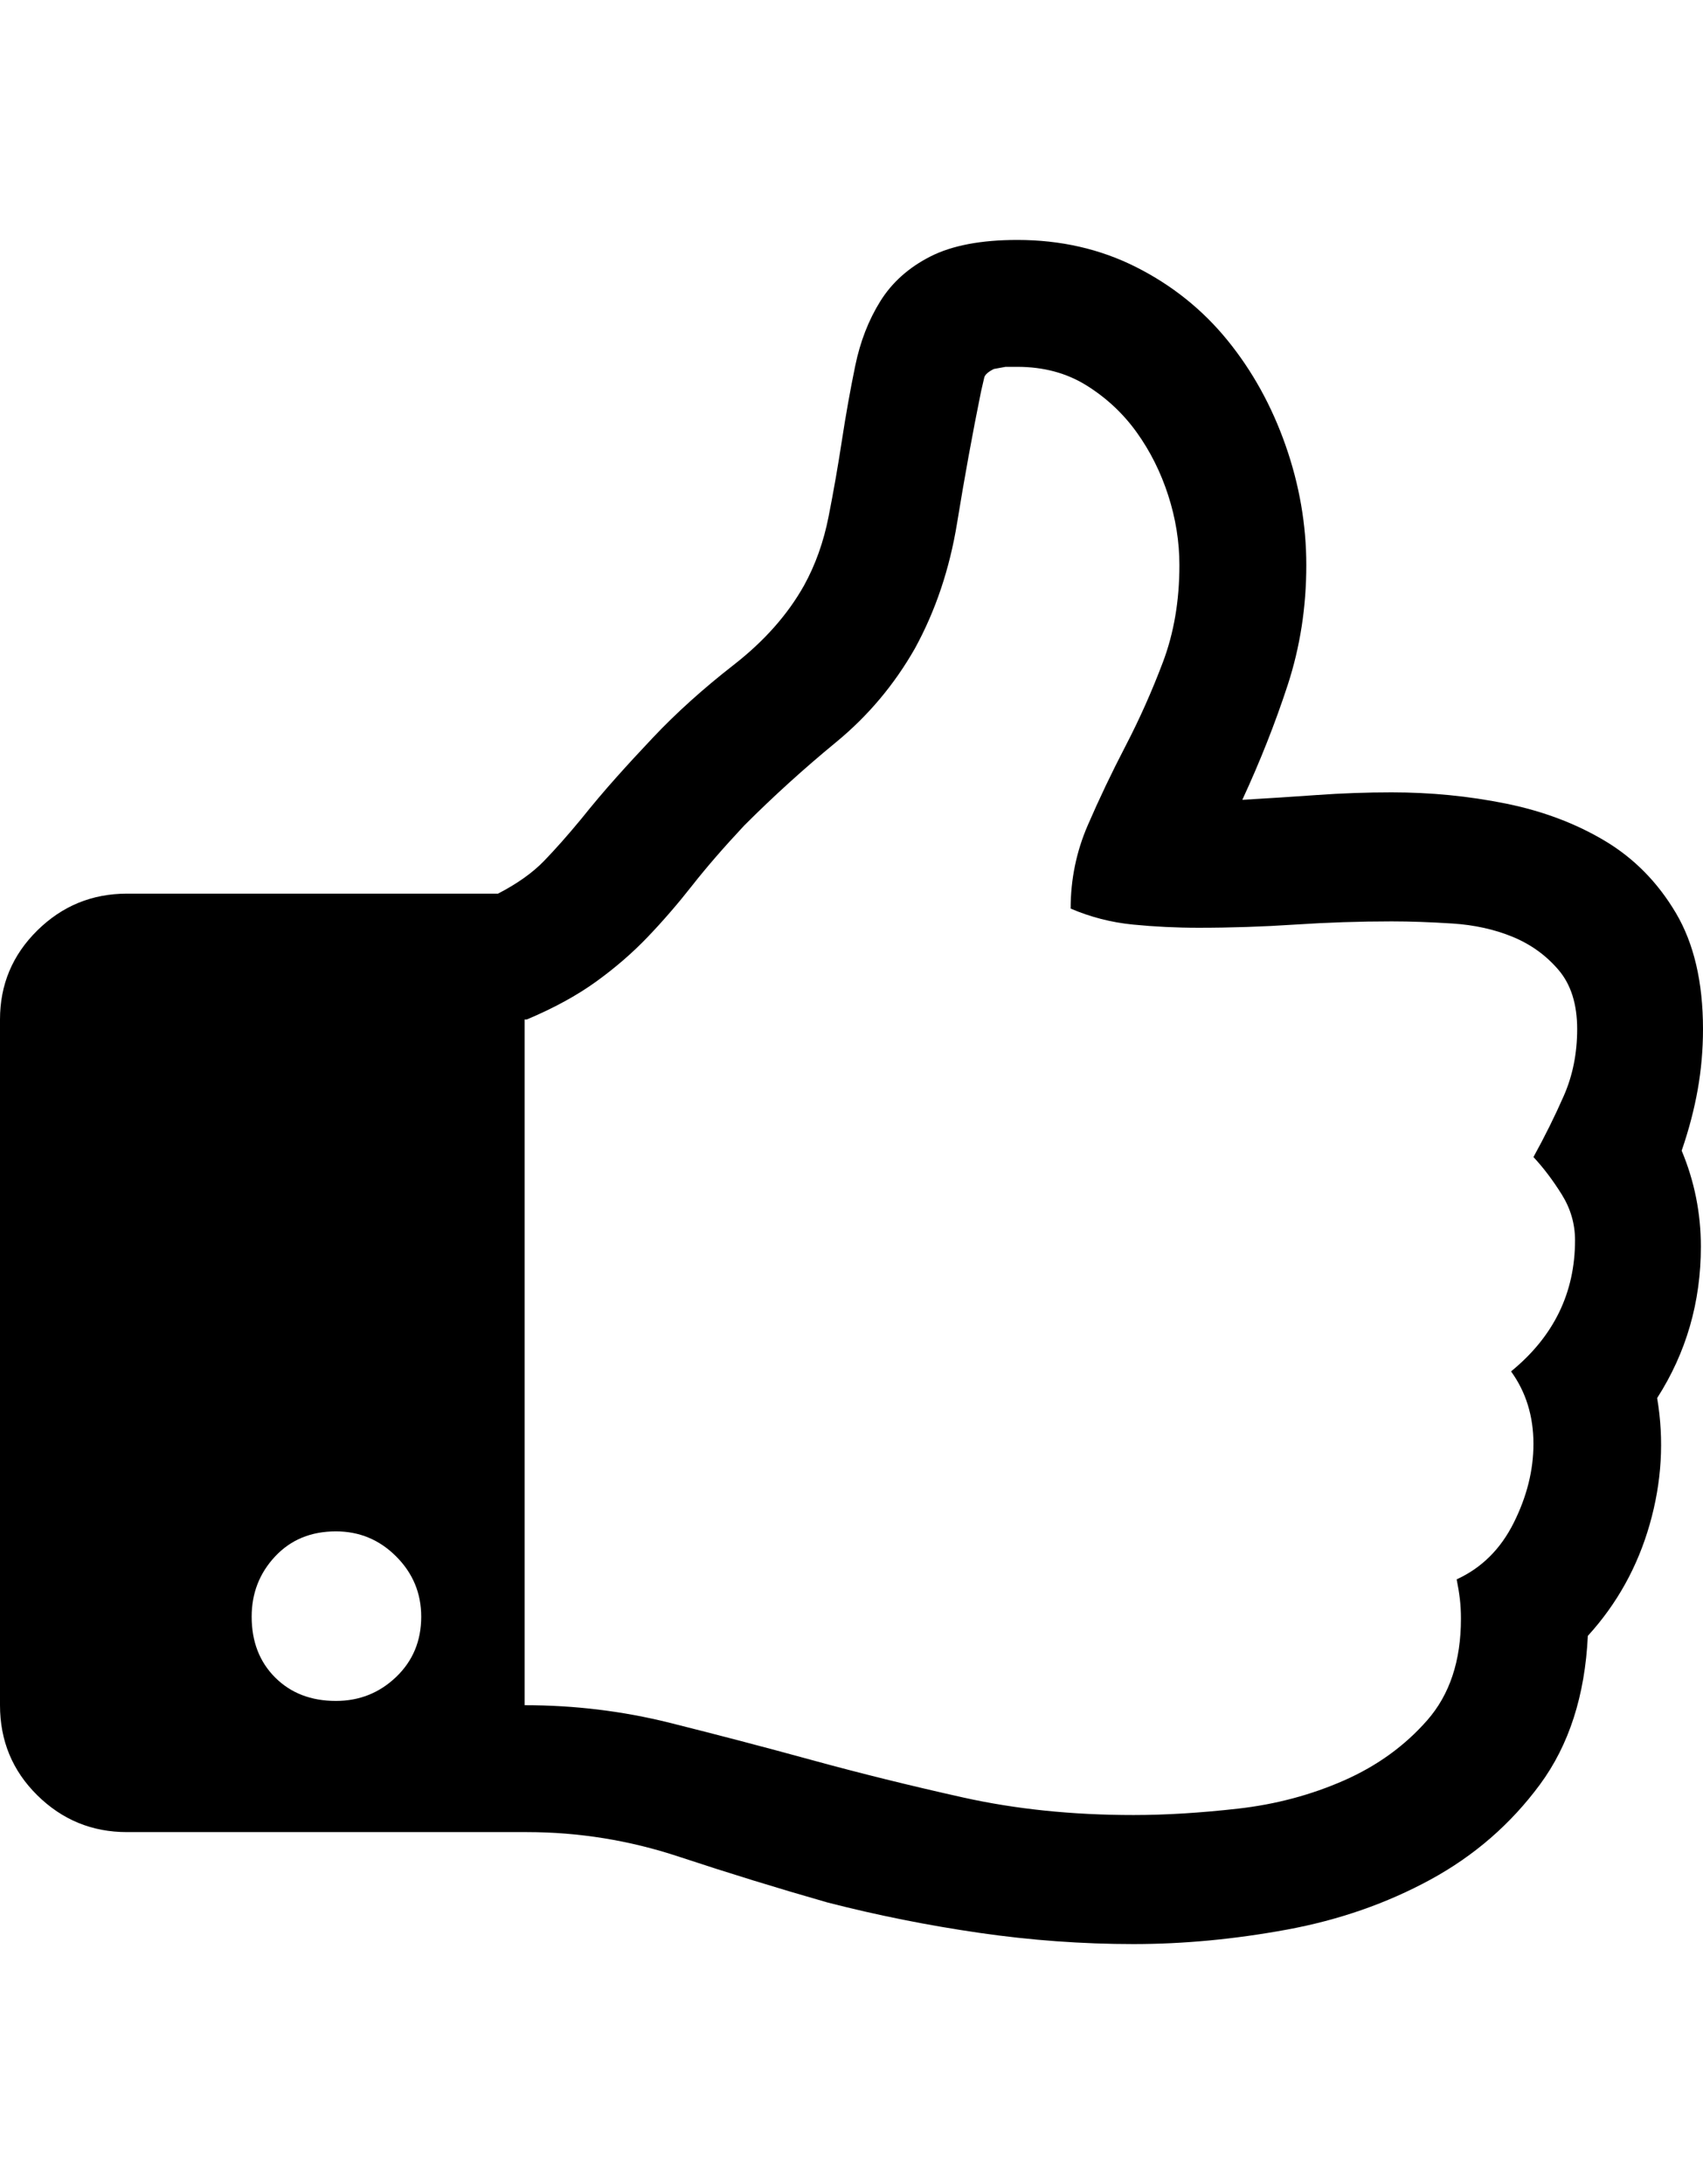 <svg height="1000px" width="779.785px" xmlns="http://www.w3.org/2000/svg">
  <g>
    <path d="M0 780.762c0 0 0 -313.965 0 -313.965c0 -15.95 5.697 -29.541 17.09 -40.771c11.393 -11.231 25.065 -16.846 41.015 -16.846c0 0 169.922 0 169.922 0c8.789 -4.557 15.788 -9.522 20.996 -14.893c5.209 -5.371 10.905 -11.8 17.09 -19.287c5.209 -6.51 10.498 -12.776 15.869 -18.799c5.372 -6.022 10.987 -12.125 16.846 -18.31c10.742 -11.393 23.112 -22.542 37.11 -33.447c13.997 -10.905 24.739 -23.031 32.226 -36.377c5.208 -9.44 8.952 -19.938 11.231 -31.494c2.278 -11.556 4.313 -23.194 6.103 -34.913c1.79 -11.718 3.825 -23.112 6.104 -34.179c2.278 -11.068 6.103 -20.915 11.474 -29.541c5.371 -8.627 13.021 -15.463 22.949 -20.508c9.929 -5.046 23.194 -7.568 39.795 -7.568c19.857 0 38.005 4.15 54.444 12.451c16.438 8.301 30.354 19.45 41.748 33.447c11.393 13.997 20.263 30.029 26.611 48.096c6.348 18.066 9.522 36.377 9.522 54.931c0 19.206 -2.849 37.517 -8.545 54.932c-5.697 17.415 -12.614 34.912 -20.752 52.49c11.393 -0.651 22.786 -1.383 34.179 -2.197c11.394 -0.814 22.787 -1.221 34.18 -1.221c17.904 0 35.319 1.709 52.246 5.127c16.927 3.418 32.064 9.115 45.41 17.09c13.347 7.975 24.17 18.962 32.471 32.959c8.301 13.997 12.451 31.738 12.451 53.223c0 9.44 -0.814 18.717 -2.441 27.832c-1.628 9.114 -4.069 18.392 -7.324 27.832c5.859 13.997 8.789 28.646 8.789 43.945c0 25.391 -6.674 48.503 -20.02 69.336c3.255 19.206 2.116 38.493 -3.418 57.861c-5.534 19.369 -14.974 36.377 -28.32 51.026c-1.302 27.343 -8.627 50.049 -21.973 68.115c-13.346 18.066 -30.029 32.552 -50.049 43.457c-20.019 10.905 -41.992 18.555 -65.918 22.949c-23.925 4.395 -47.282 6.592 -70.068 6.592c-23.438 0 -46.956 -1.709 -70.557 -5.127c-23.6 -3.418 -46.793 -8.057 -69.58 -13.916c-22.786 -6.51 -45.491 -13.509 -68.115 -20.996c-22.624 -7.487 -45.817 -11.231 -69.58 -11.231c0 0 -183.106 0 -183.106 0c-15.95 0 -29.622 -5.615 -41.015 -16.845c-11.393 -11.231 -17.09 -24.984 -17.09 -41.26c0 0 0 0 0 0m115.234 -40.527c0 11.393 3.581 20.67 10.743 27.832c7.161 7.161 16.438 10.742 27.832 10.742c10.742 0 19.938 -3.662 27.587 -10.986c7.65 -7.325 11.475 -16.521 11.475 -27.588c0 -10.743 -3.825 -19.938 -11.475 -27.588c-7.649 -7.65 -16.845 -11.475 -27.587 -11.475c-11.394 0 -20.671 3.825 -27.832 11.475c-7.162 7.65 -10.743 16.845 -10.743 27.588c0 0 0 0 0 0m125 40.527c22.787 0 44.922 2.686 66.407 8.057c21.484 5.371 43.213 11.067 65.185 17.089c21.973 6.023 45.003 11.719 69.092 17.09c24.089 5.371 50.13 8.057 78.125 8.057c14.648 0 30.599 -0.977 47.852 -2.93c17.252 -1.953 33.447 -6.266 48.584 -12.939c15.136 -6.673 27.832 -15.869 38.085 -27.588c10.254 -11.719 15.381 -27.181 15.381 -46.387c0 -3.255 -0.162 -6.266 -0.488 -9.033c-0.325 -2.767 -0.814 -5.778 -1.465 -9.033c11.393 -5.209 20.101 -13.835 26.123 -25.879c6.022 -12.044 9.033 -24.089 9.033 -36.133c0 -12.695 -3.418 -23.763 -10.253 -33.203c19.531 -15.951 29.296 -35.97 29.296 -60.059c0 -7.487 -2.034 -14.485 -6.103 -20.996c-4.069 -6.51 -8.382 -12.207 -12.94 -17.09c5.209 -9.44 9.847 -18.798 13.916 -28.076c4.069 -9.277 6.104 -19.45 6.104 -30.517c0 -11.394 -2.848 -20.427 -8.545 -27.1c-5.697 -6.673 -12.695 -11.719 -20.996 -15.137c-8.301 -3.418 -17.497 -5.452 -27.588 -6.103c-10.091 -0.651 -19.368 -0.977 -27.832 -0.977c-14.648 0 -29.378 0.489 -44.189 1.465c-14.812 0.977 -29.541 1.465 -44.19 1.465c-10.091 0 -20.101 -0.488 -30.029 -1.465c-9.929 -0.976 -19.45 -3.418 -28.565 -7.324c0 -13.346 2.605 -26.042 7.813 -38.086c5.208 -12.044 10.986 -24.17 17.334 -36.377c6.348 -12.207 12.044 -24.984 17.09 -38.33c5.045 -13.346 7.568 -28.158 7.568 -44.434c0 -10.742 -1.709 -21.403 -5.127 -31.982c-3.418 -10.58 -8.219 -20.182 -14.404 -28.809c-6.185 -8.626 -13.835 -15.787 -22.949 -21.484c-9.115 -5.697 -19.694 -8.545 -31.739 -8.545c0 0 -5.371 0 -5.371 0c0 0 -1.79 0.326 -5.371 0.977c-2.604 1.302 -4.069 2.604 -4.394 3.906c-0.326 1.302 -0.814 3.418 -1.465 6.348c-3.907 19.205 -7.569 39.306 -10.987 60.302c-3.418 20.996 -9.847 40.121 -19.287 57.373c-9.44 16.602 -21.484 30.925 -36.133 42.969c-14.648 12.044 -28.645 24.74 -41.992 38.086c-9.44 10.091 -17.415 19.287 -23.925 27.588c-6.511 8.301 -13.265 16.113 -20.264 23.437c-6.999 7.325 -14.893 14.161 -23.682 20.508c-8.789 6.348 -19.368 12.126 -31.738 17.334c0 0 -0.977 0 -0.977 0c0 0 0 313.965 0 313.965c0 0 0 0 0 0" />
  </g>
</svg>